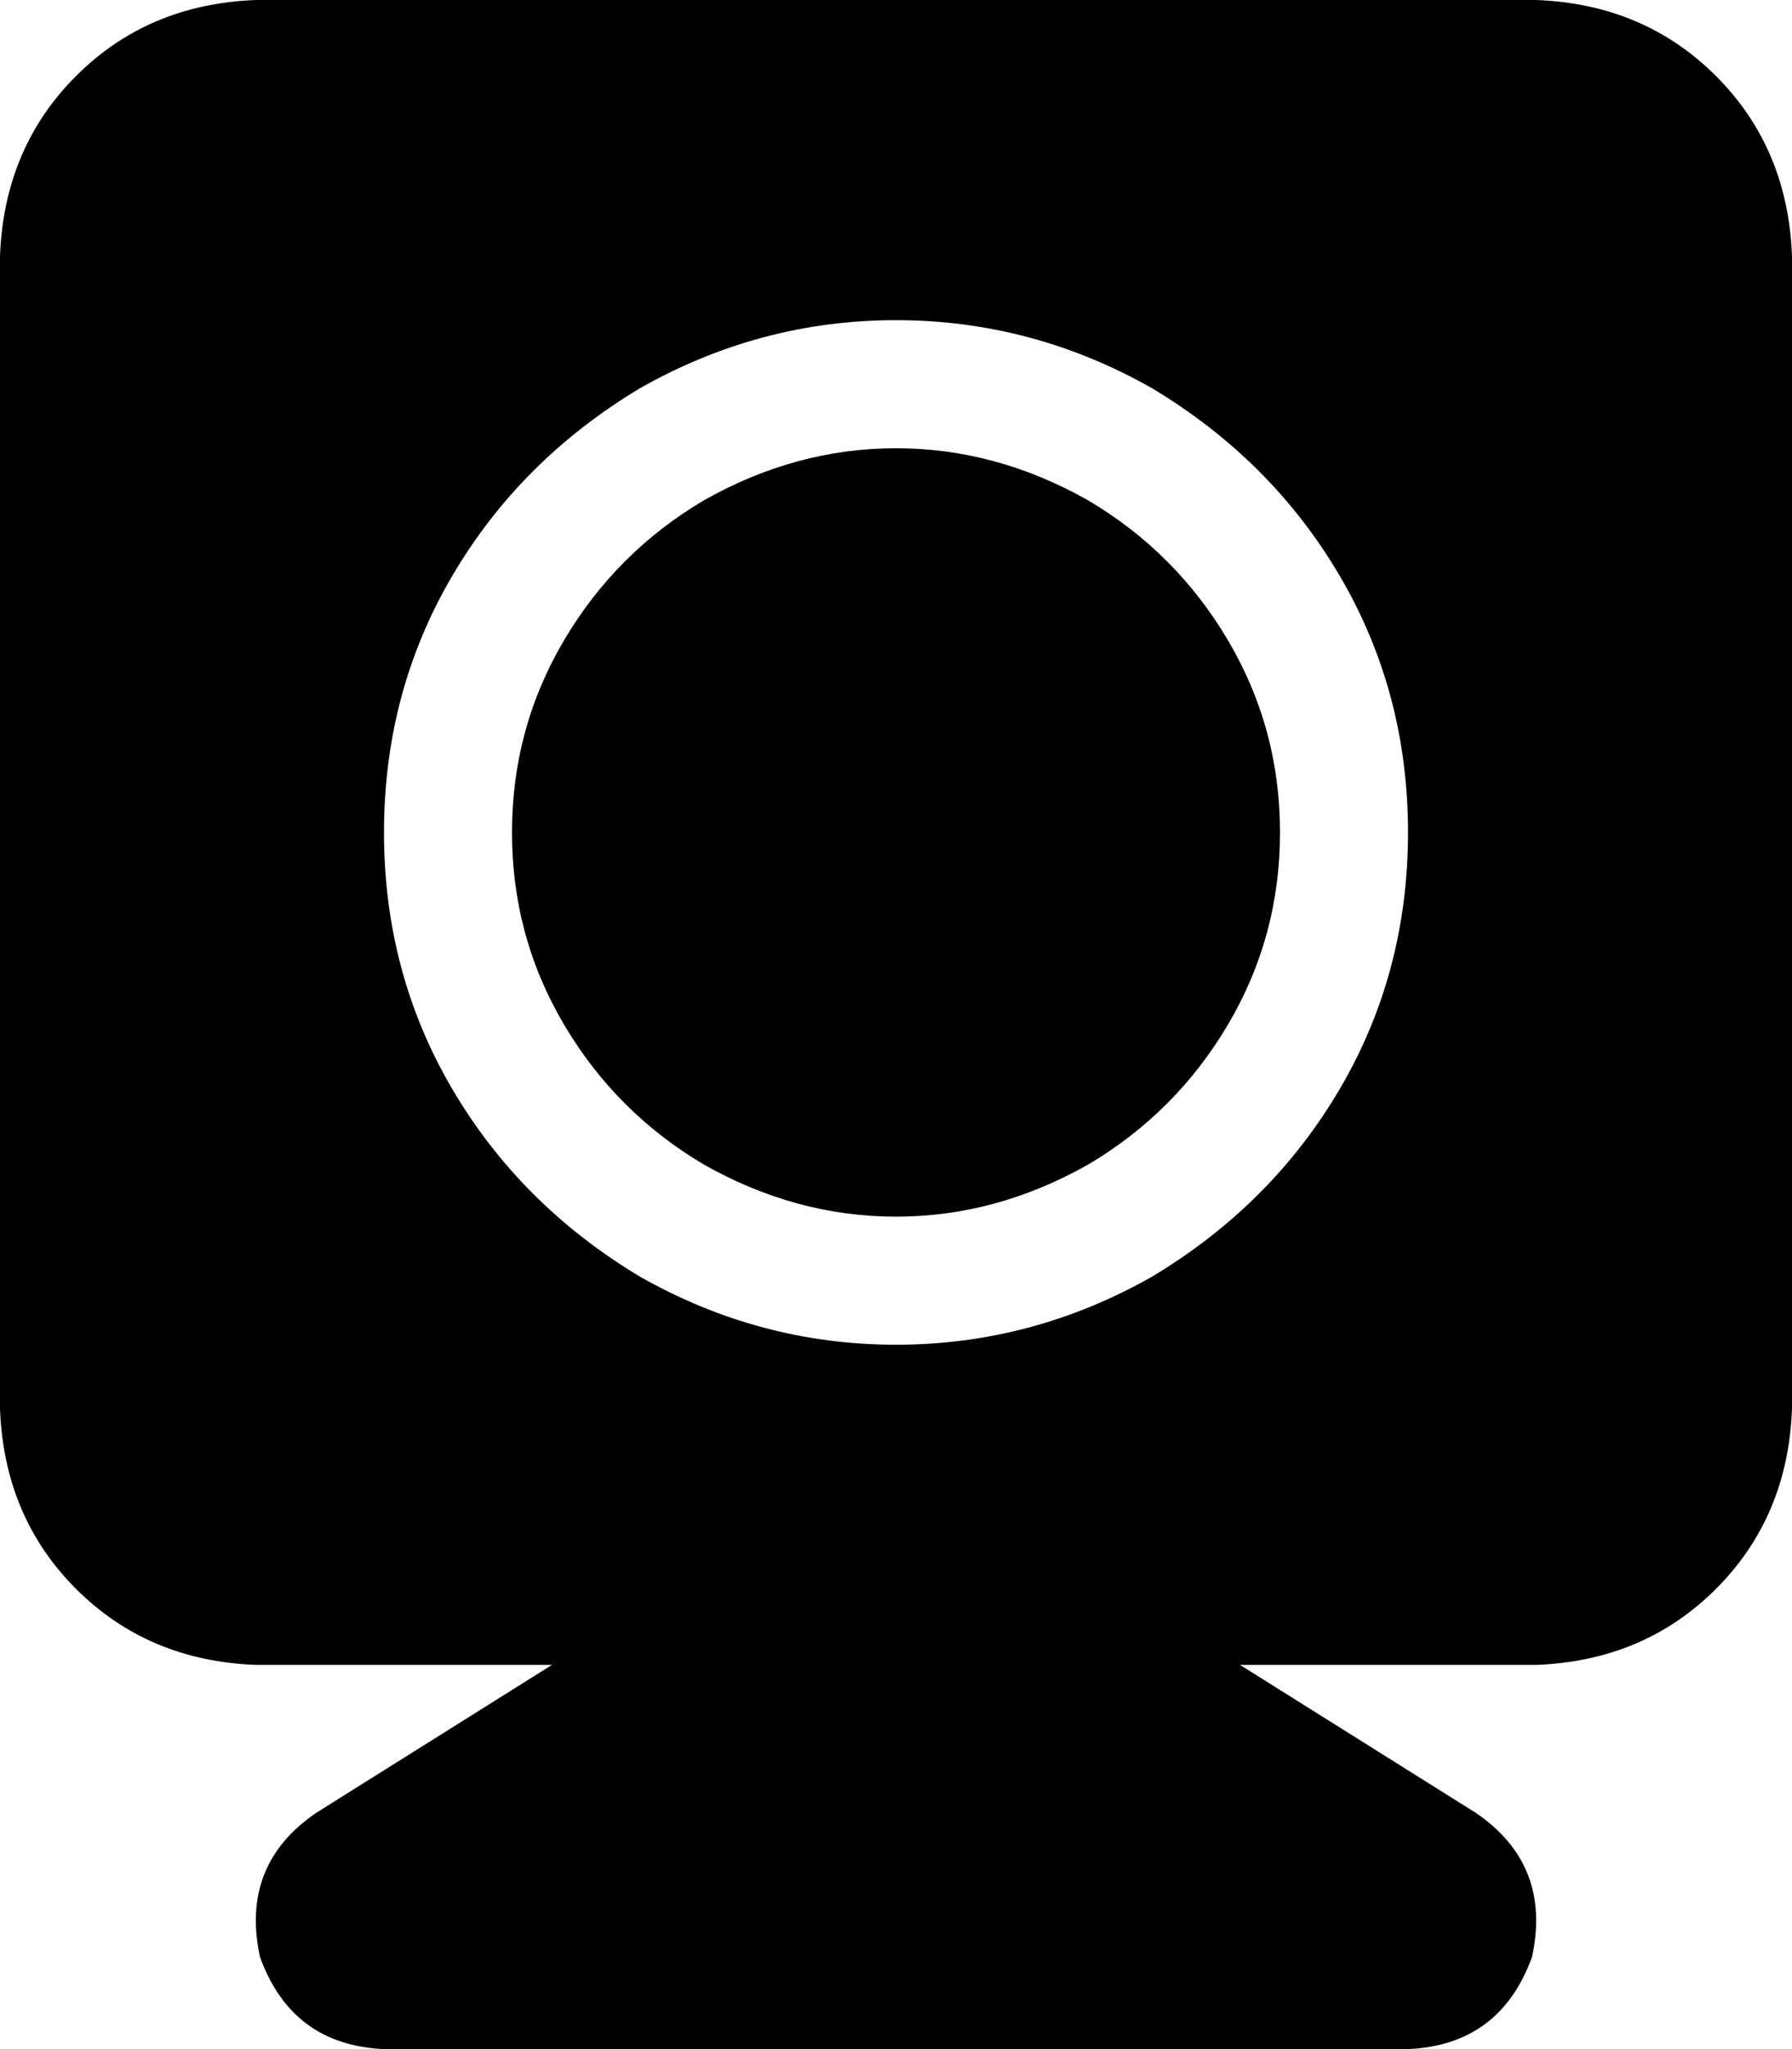 <svg viewBox="0 0 448 512">
  <path
    d="M 0 64 Q 1 37 19 19 L 19 19 Q 37 1 64 0 L 384 0 Q 411 1 429 19 Q 447 37 448 64 L 448 352 Q 447 379 429 397 Q 411 415 384 416 L 310 416 L 369 453 Q 388 466 383 489 Q 375 511 352 512 L 96 512 Q 73 511 65 489 Q 60 466 79 453 L 138 416 L 64 416 Q 37 415 19 397 Q 1 379 0 352 L 0 64 L 0 64 Z M 128 208 Q 128 182 141 160 L 141 160 Q 154 138 176 125 Q 199 112 224 112 Q 249 112 272 125 Q 294 138 307 160 Q 320 182 320 208 Q 320 234 307 256 Q 294 278 272 291 Q 249 304 224 304 Q 199 304 176 291 Q 154 278 141 256 Q 128 234 128 208 L 128 208 Z M 352 208 Q 352 173 335 144 L 335 144 Q 318 115 288 97 Q 258 80 224 80 Q 190 80 160 97 Q 130 115 113 144 Q 96 173 96 208 Q 96 243 113 272 Q 130 301 160 319 Q 190 336 224 336 Q 258 336 288 319 Q 318 301 335 272 Q 352 243 352 208 L 352 208 Z"
  />
</svg>